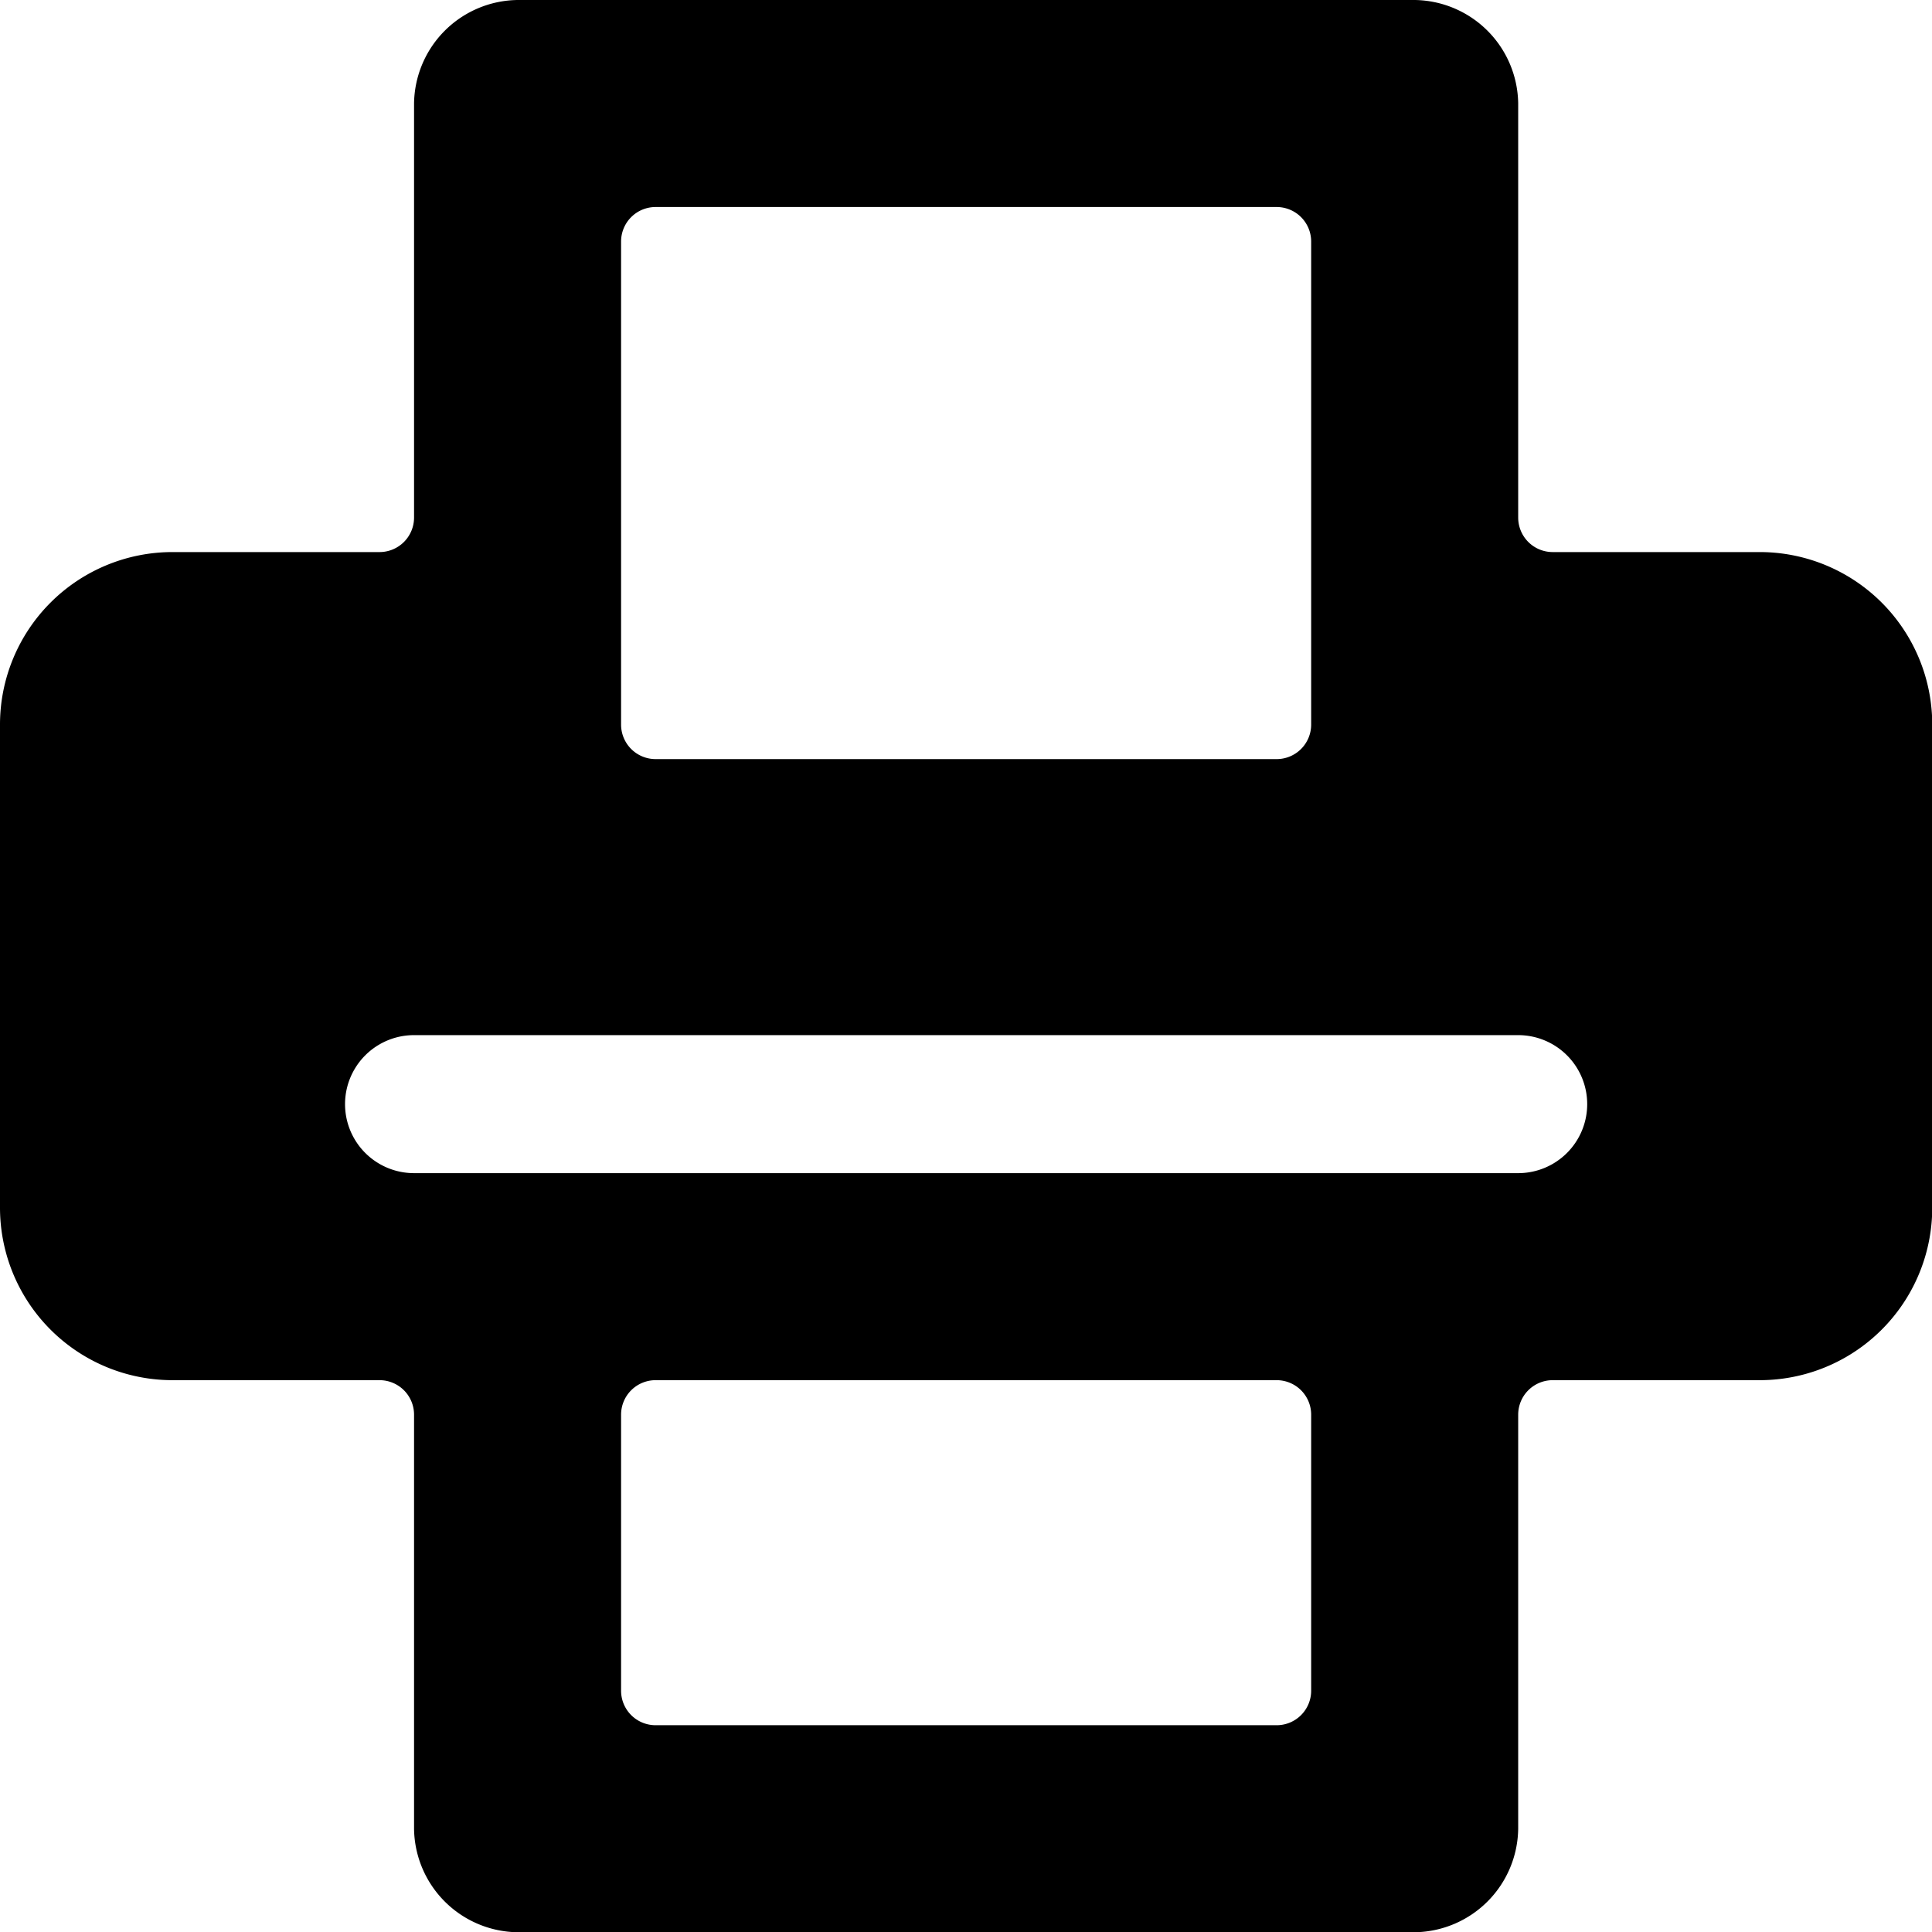 <svg xmlns="http://www.w3.org/2000/svg" viewBox="0 0 48 48"><g transform="matrix(3.429,0,0,3.429,0,0)"><path d="M14,5.25A1.25,1.25,0,0,0,12.75,4h-1.5A.25.25,0,0,1,11,3.75v-3A.76.76,0,0,0,10.25,0H3.75A.76.76,0,0,0,3,.75v3A.25.25,0,0,1,2.75,4H1.25A1.25,1.25,0,0,0,0,5.25v3.5A1.25,1.25,0,0,0,1.25,10h1.5a.25.25,0,0,1,.25.25v3a.76.76,0,0,0,.75.75h6.5a.76.76,0,0,0,.75-.75v-3a.25.25,0,0,1,.25-.25h1.5A1.25,1.25,0,0,0,14,8.75ZM4.5,1.75a.25.25,0,0,1,.25-.25h4.5a.25.25,0,0,1,.25.25v3.5a.25.25,0,0,1-.25.25H4.75a.25.25,0,0,1-.25-.25Zm5,10.5a.25.25,0,0,1-.25.25H4.75a.25.25,0,0,1-.25-.25v-2A.25.25,0,0,1,4.75,10h4.5a.25.25,0,0,1,.25.25ZM11.5,8a.5.5,0,0,1-.5.5H3a.5.5,0,0,1,0-1h8A.5.5,0,0,1,11.5,8Z"/></g></svg>